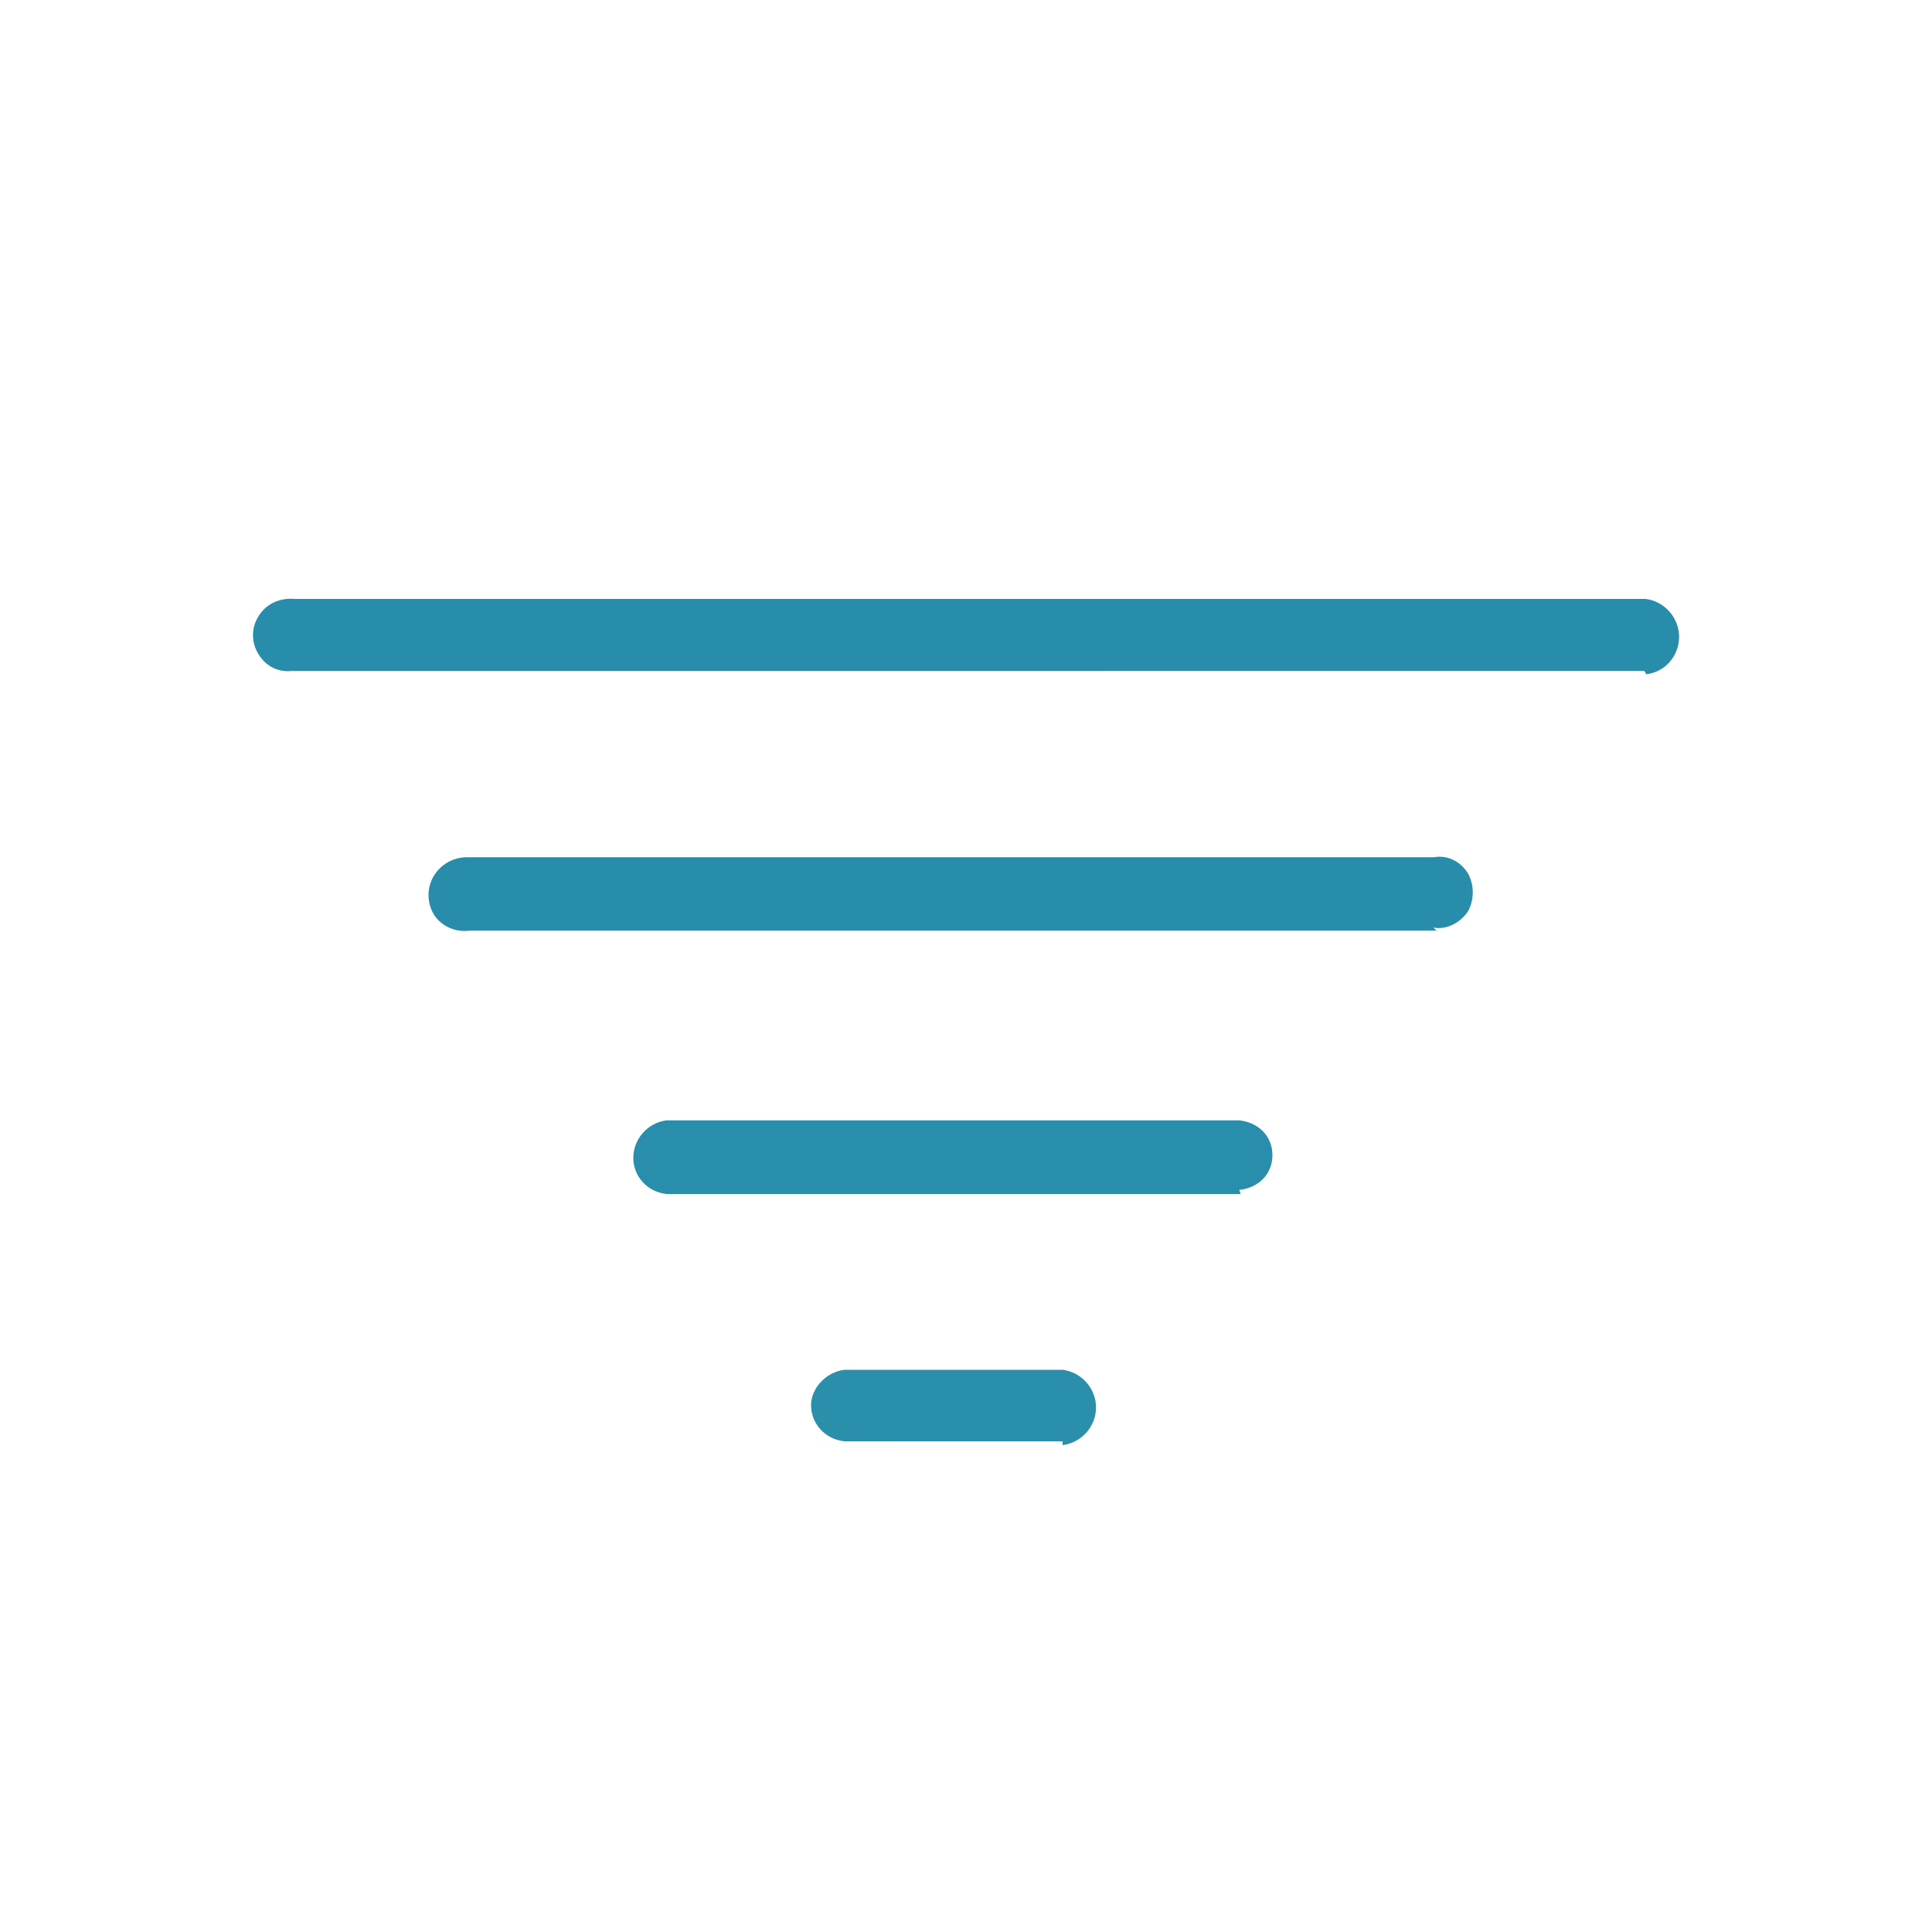 <svg width="100" height="100" viewBox="0 0 100 100" xmlns="http://www.w3.org/2000/svg"><title>Slice</title><defs><linearGradient x1="0%" y1="-794.09%" x2="86.58%" y2="1518.96%" id="a"><stop stop-color="#2178A3" offset="0%"/><stop stop-color="#35B3B9" offset="100%"/></linearGradient></defs><path d="M72.06 3.73H2.1C1.36 3.8.75 3.47.38 2.86 0 2.26 0 1.48.38.9.75.27 1.48-.07 2.23 0h69.95c1 .13 1.73 1 1.73 1.96 0 .97-.7 1.82-1.7 1.94l-.1-.17zM61.4 17.17H11.3c-.74.1-1.48-.24-1.85-.85-.36-.6-.36-1.37 0-1.98.37-.6 1-.97 1.73-.97h50.04c.73-.13 1.4.24 1.77.85.32.6.32 1.34 0 1.94-.4.6-1.1.98-1.8.85l.2.2zM51.2 30.8H21.5c-.98-.1-1.72-.9-1.72-1.87 0-.97.74-1.82 1.72-1.94h29.64c.98.1 1.72.8 1.72 1.8s-.74 1.7-1.72 1.8l.06.15zM42 43.6H30.7c-.98-.1-1.72-.9-1.72-1.87 0-.85.74-1.7 1.72-1.83H42c1 .13 1.73.98 1.73 1.95S43 43.67 42 43.8v-.2z" transform="translate(13 31)" fill="url(#a)" fill-rule="evenodd"/></svg>
